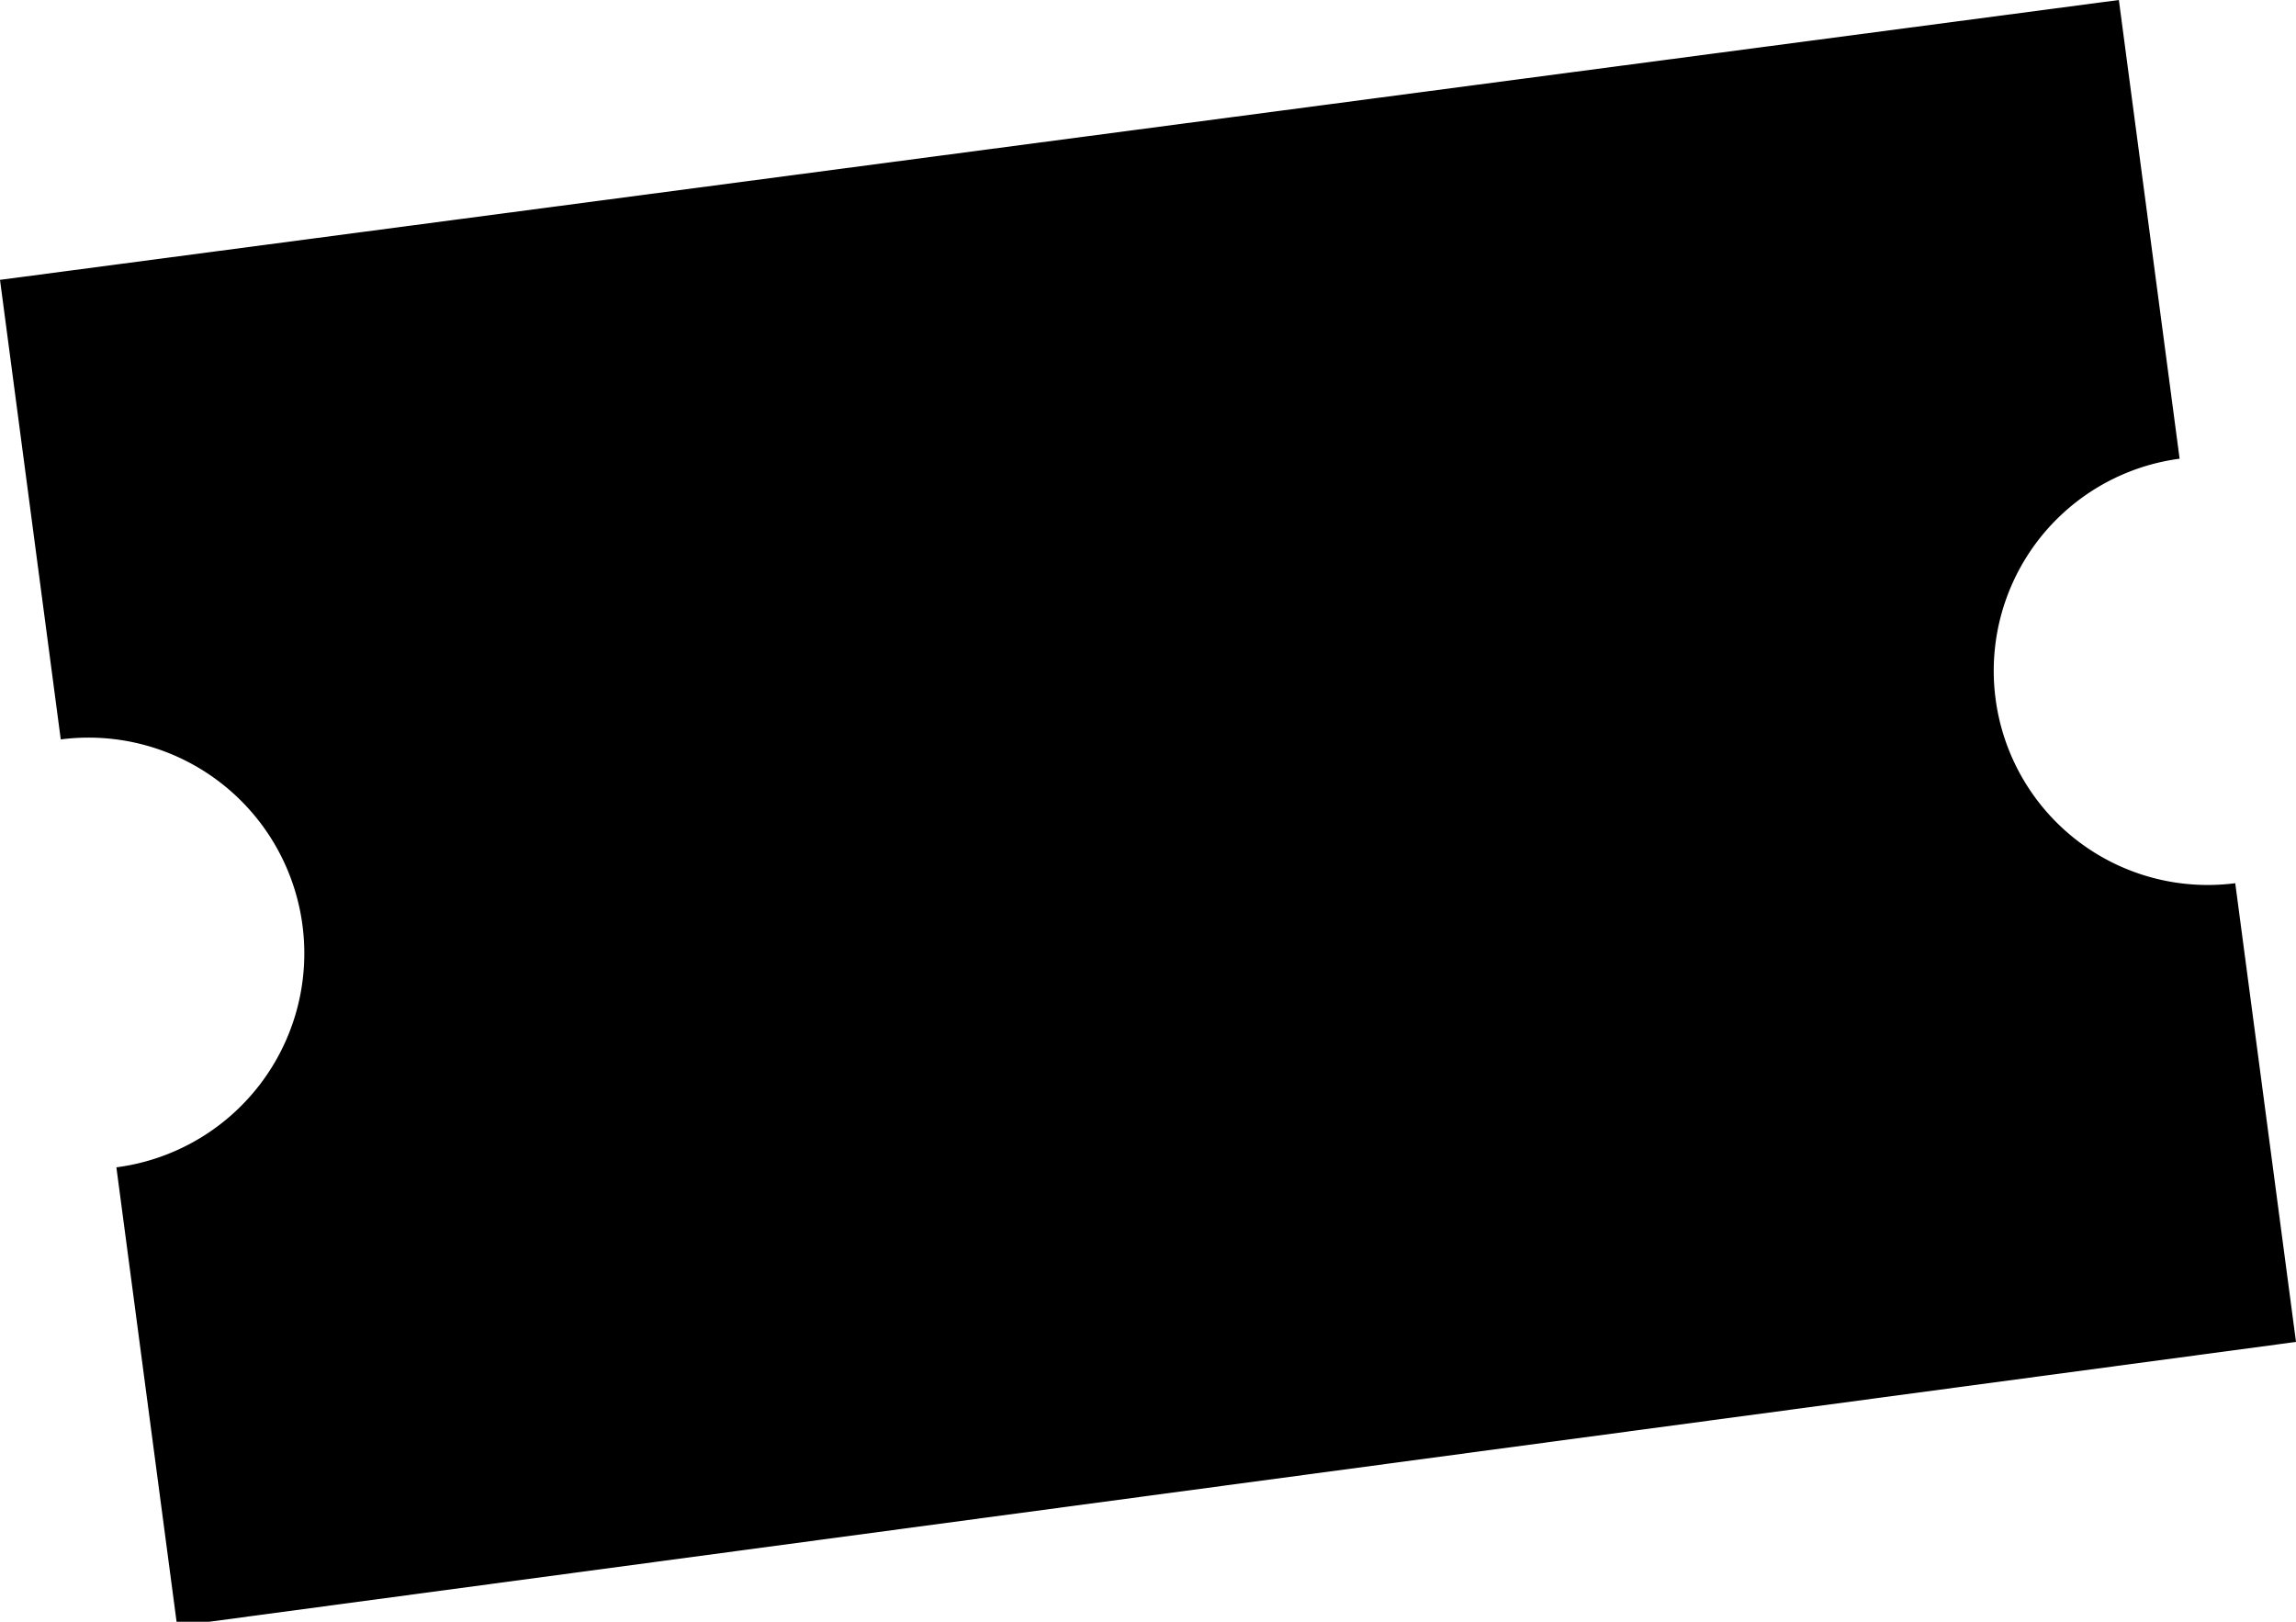 <svg xmlns="http://www.w3.org/2000/svg" viewBox="0 0 26.83 18.95"><title>資產 1</title><g id="圖層_2" data-name="圖層 2"><g id="圖層_1-2" data-name="圖層 1"><path d="M23.32,8.17a2.5,2.5,0,0,0,2.8,2.15l.71,5.36L2.07,19l-.71-5.36a2.5,2.5,0,0,0-.65-5L0,3.27,24.76,0l.71,5.36A2.5,2.5,0,0,0,23.32,8.17Z"/></g></g></svg>